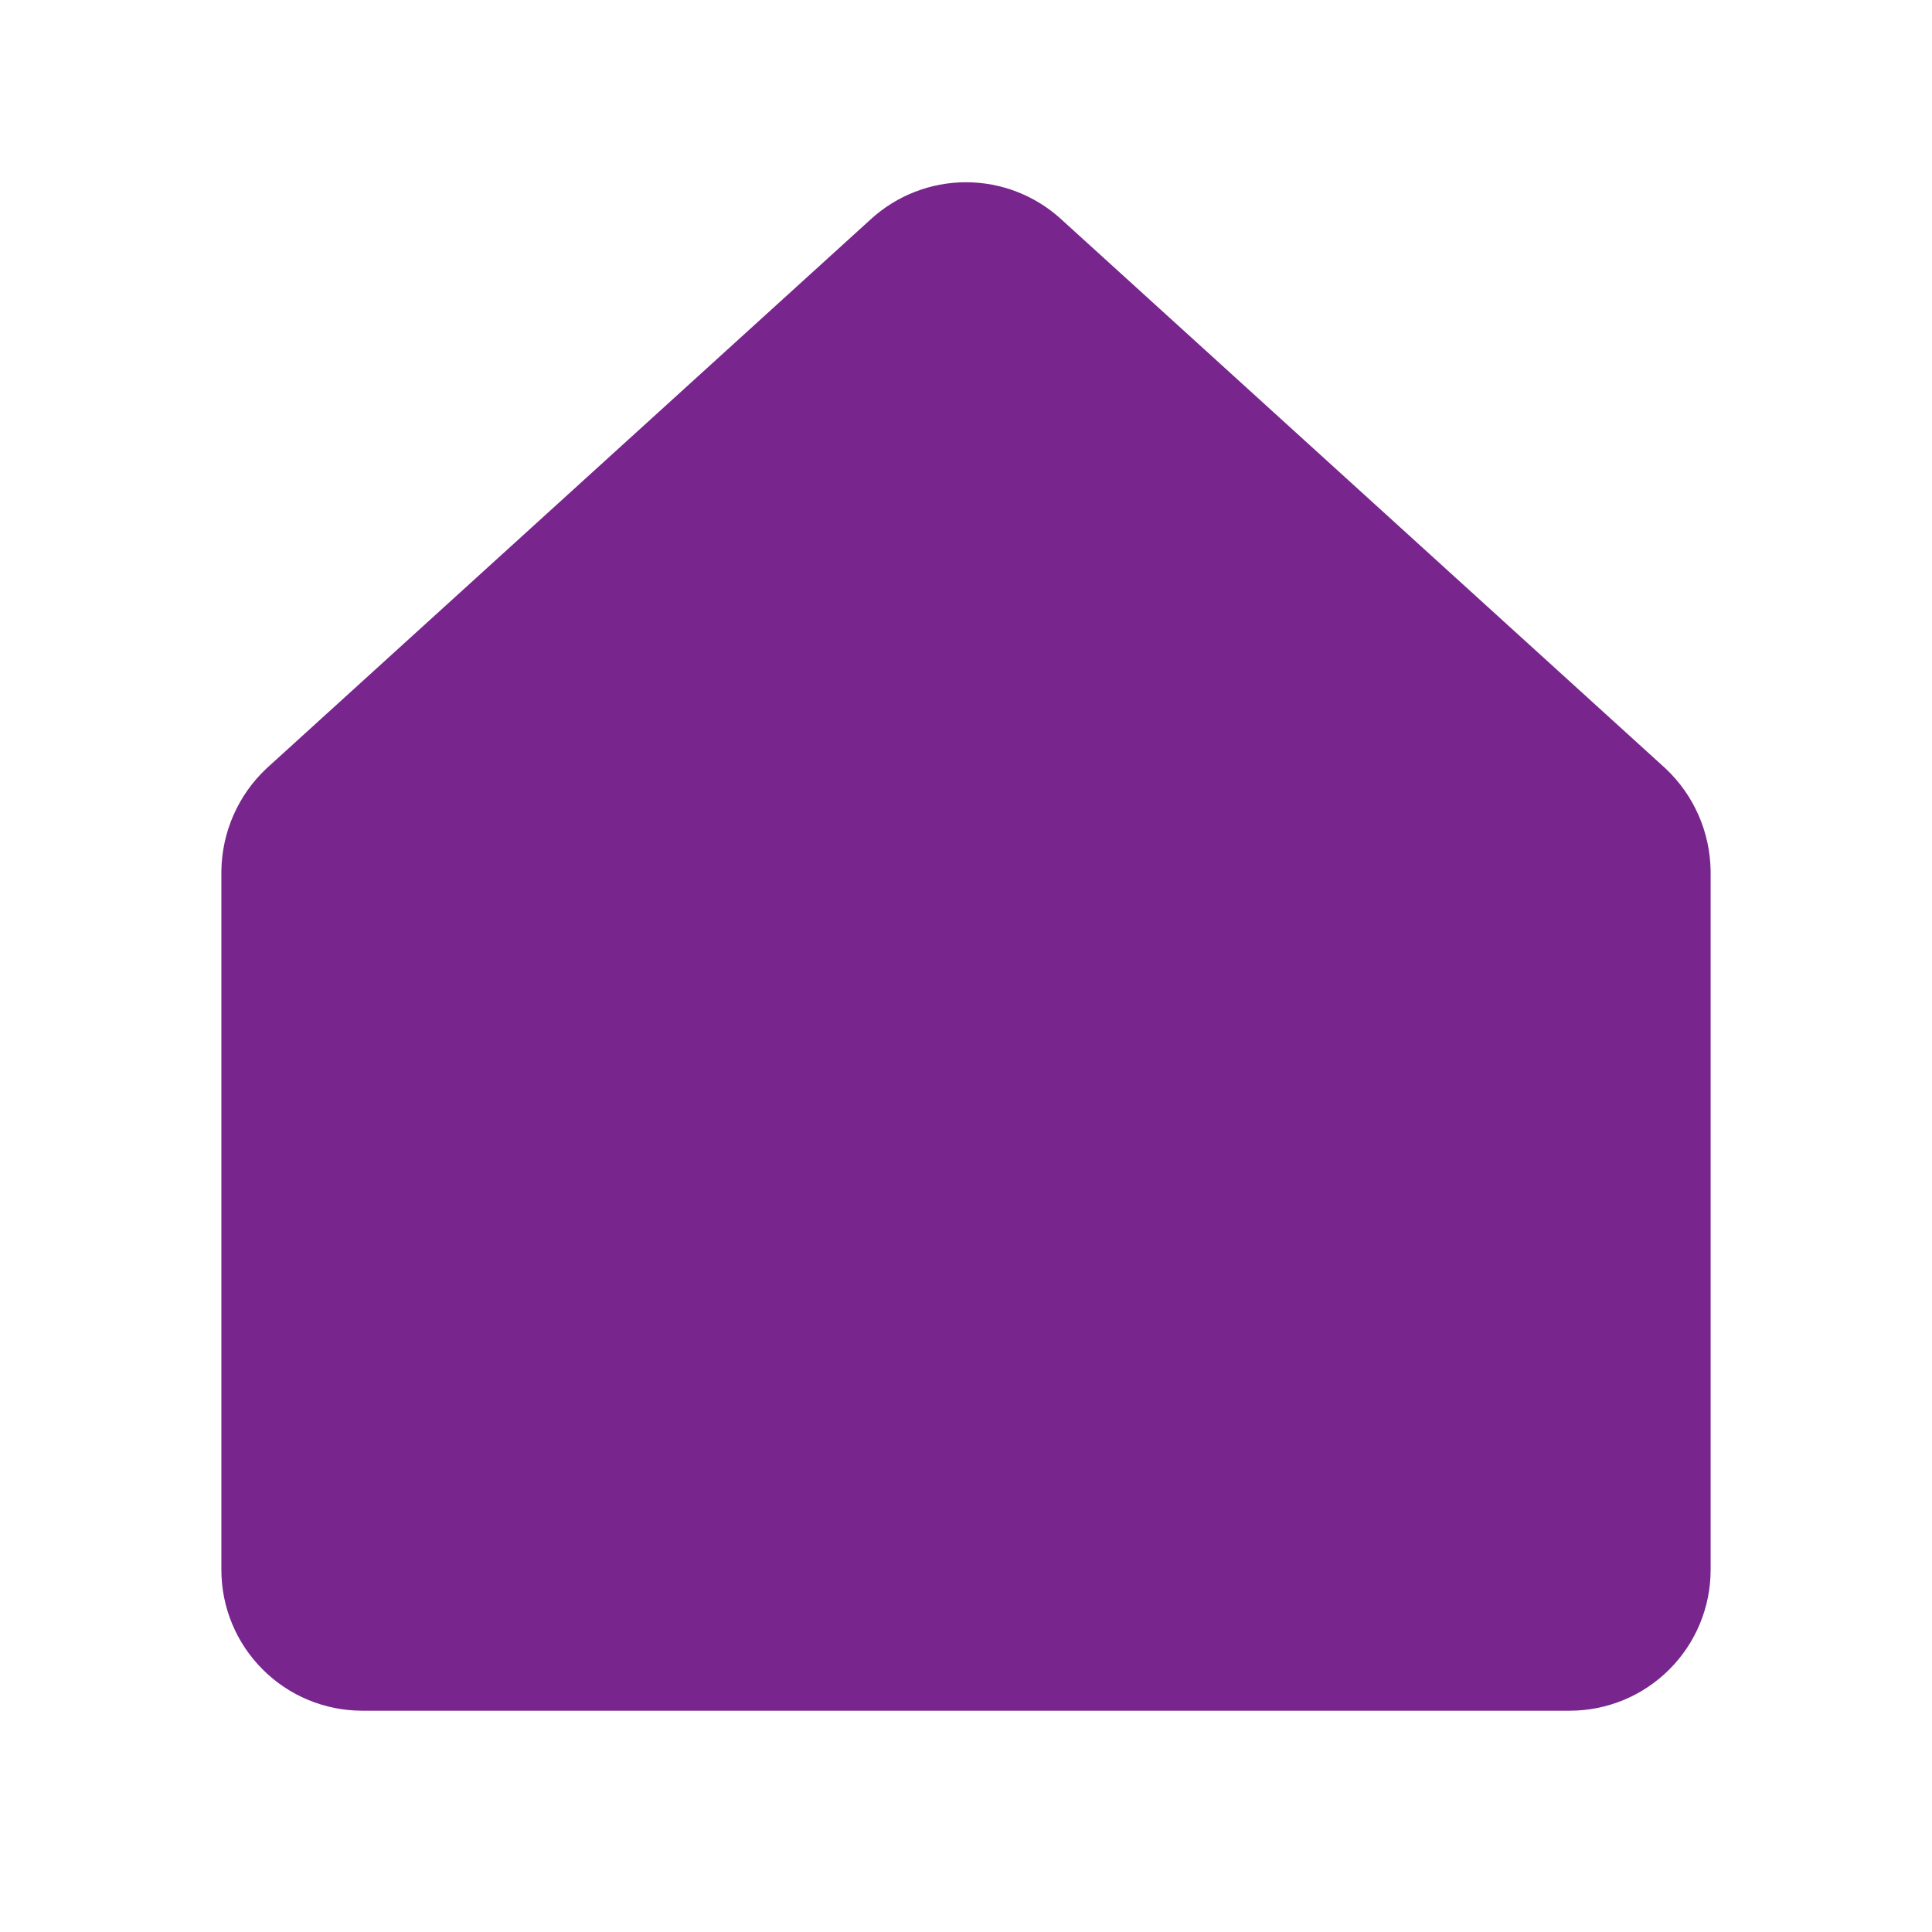 <svg width="24" height="24" viewBox="0 0 24 24" fill="none" xmlns="http://www.w3.org/2000/svg">
<path d="M20.006 10.276L12.506 3.46C12.368 3.334 12.187 3.264 12 3.264C11.813 3.264 11.632 3.334 11.494 3.46L3.994 10.276C3.918 10.347 3.858 10.433 3.816 10.528C3.774 10.623 3.752 10.725 3.75 10.829V19.501C3.75 19.7 3.829 19.891 3.97 20.031C4.11 20.172 4.301 20.251 4.5 20.251H19.5C19.699 20.251 19.89 20.172 20.03 20.031C20.171 19.891 20.25 19.7 20.25 19.501V10.829C20.248 10.725 20.226 10.623 20.184 10.528C20.142 10.433 20.082 10.347 20.006 10.276Z" fill="#78258D" stroke="#78258D" stroke-width="2" stroke-linecap="round" stroke-linejoin="round"/>
</svg>
